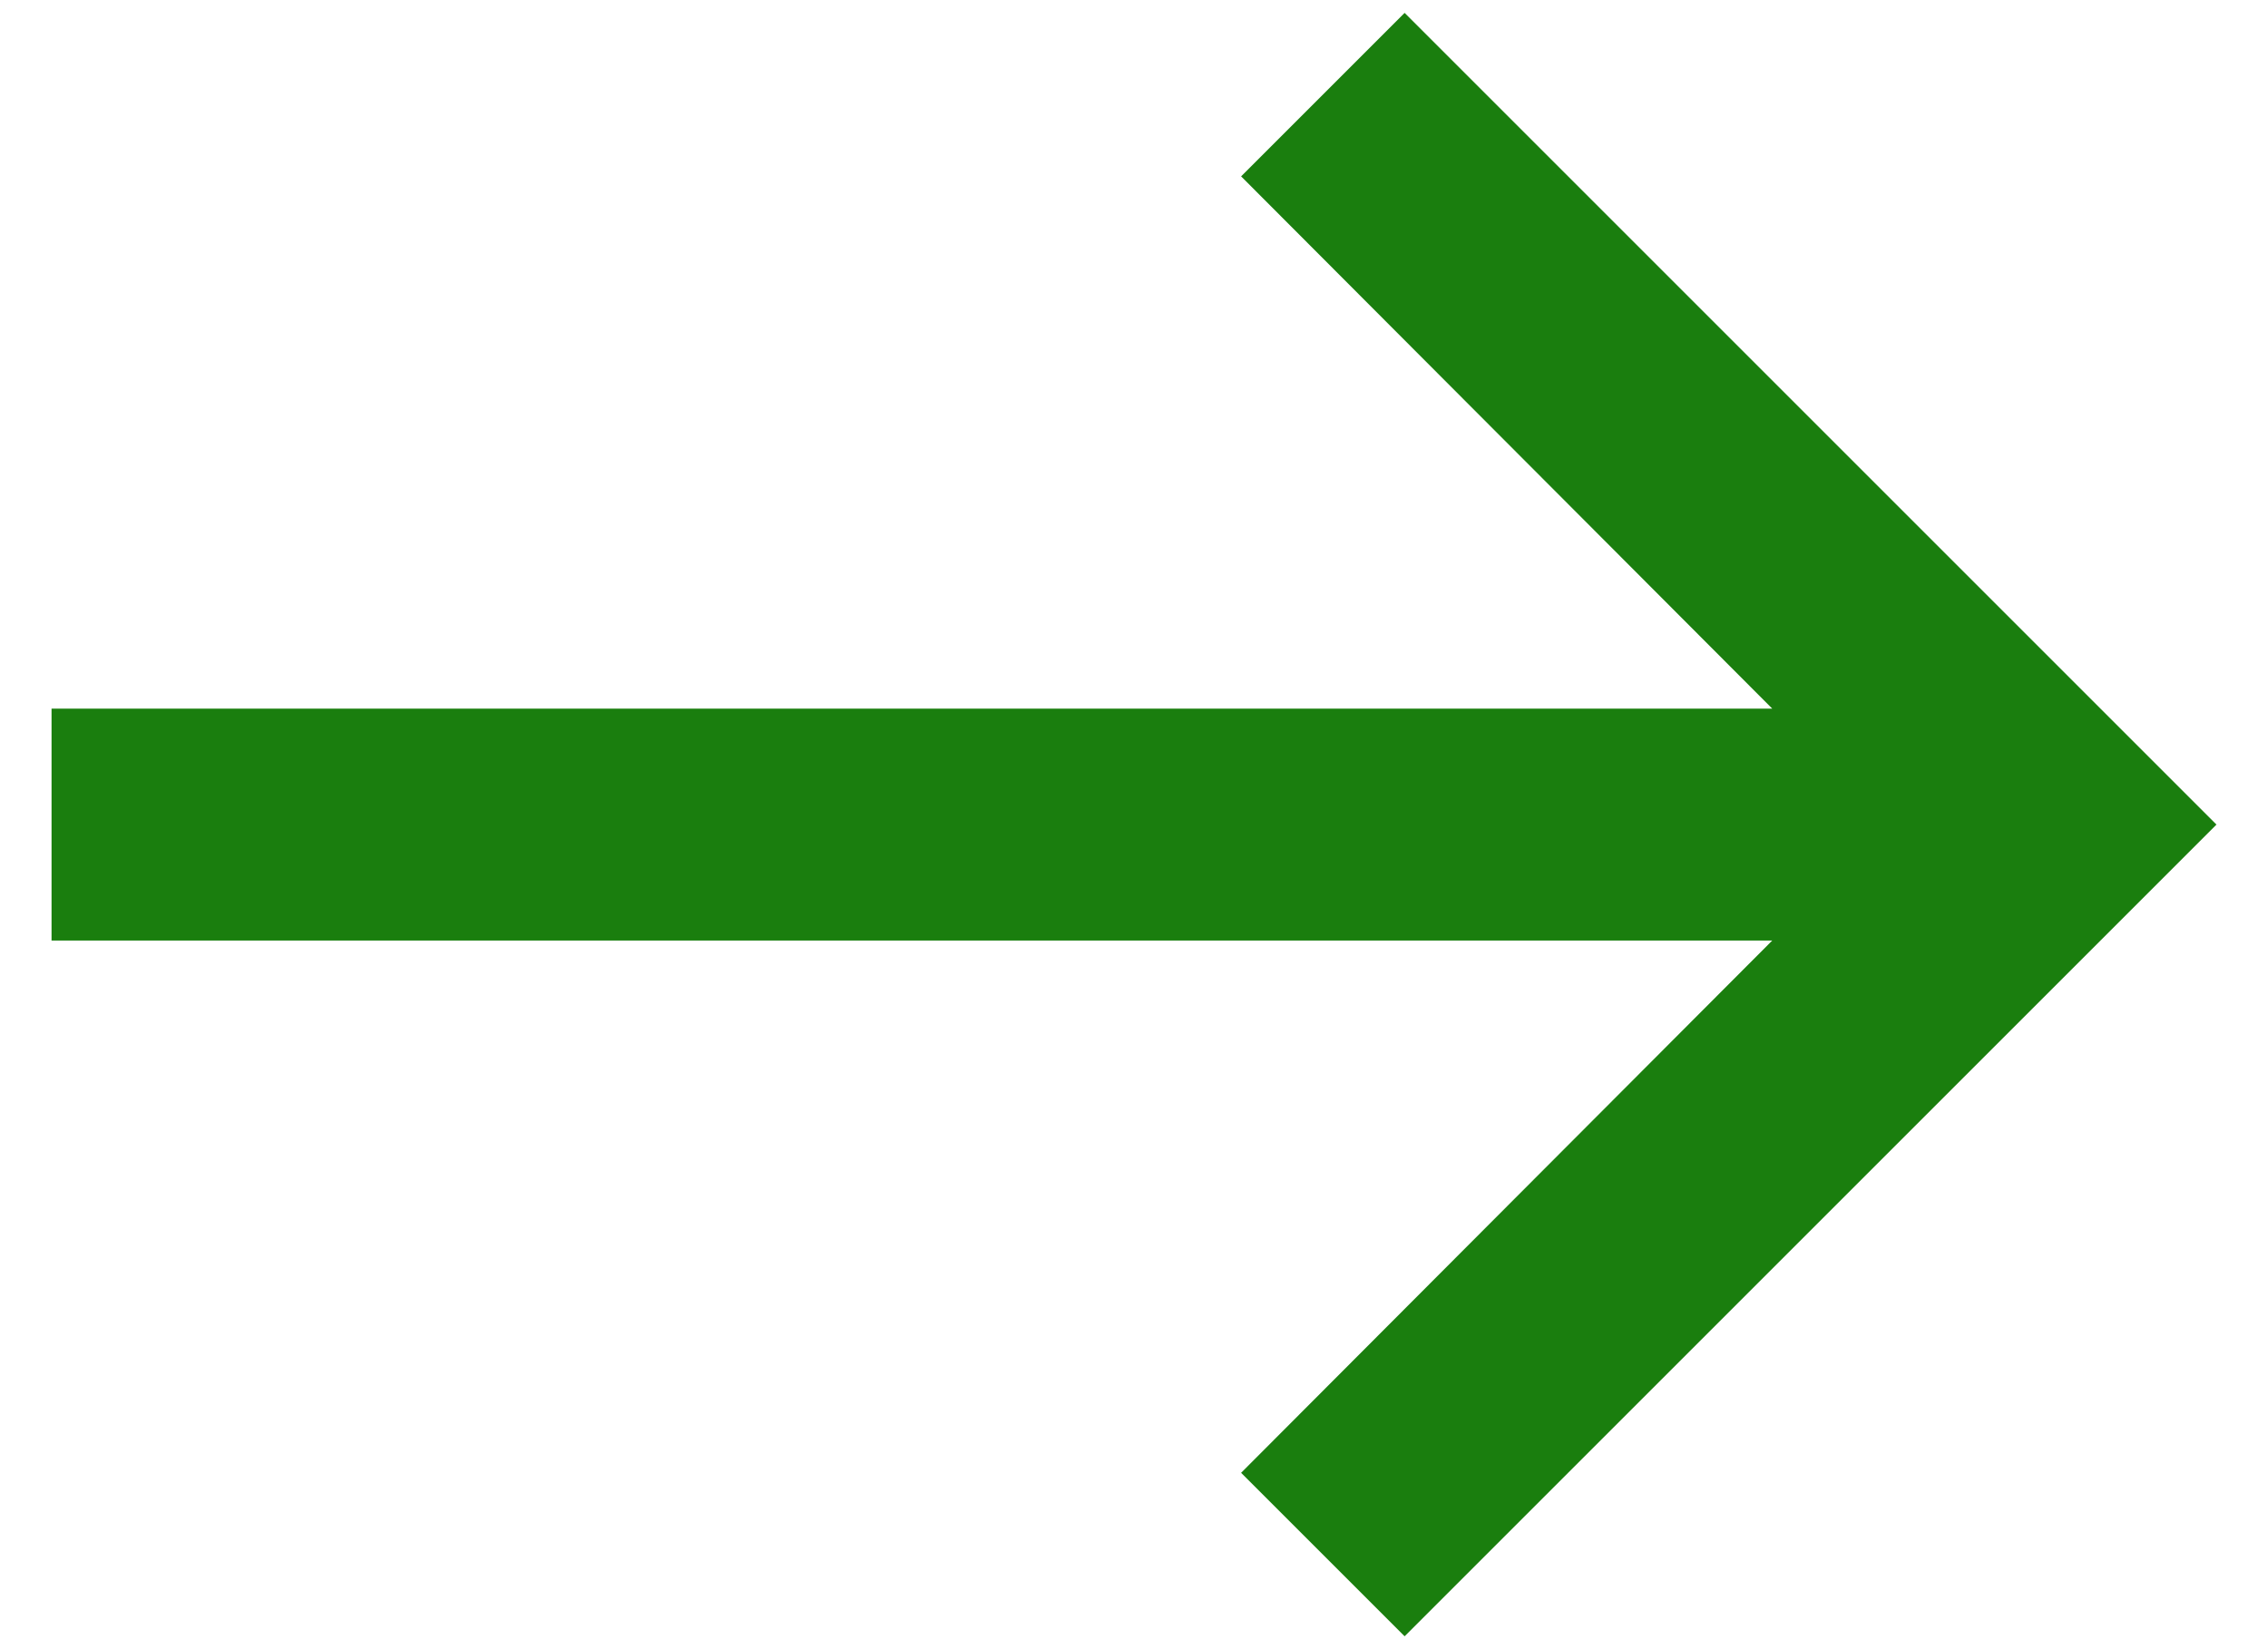 <svg width="22" height="16" viewBox="0 0 22 16" fill="none" xmlns="http://www.w3.org/2000/svg">
<path d="M13.625 0.125L12.039 1.711L17.191 6.875L0.5 6.875L0.5 9.125L17.191 9.125L12.039 14.289L13.625 15.875L21.5 8L13.625 0.125Z" fill="#1A7E0E"/>
</svg>

